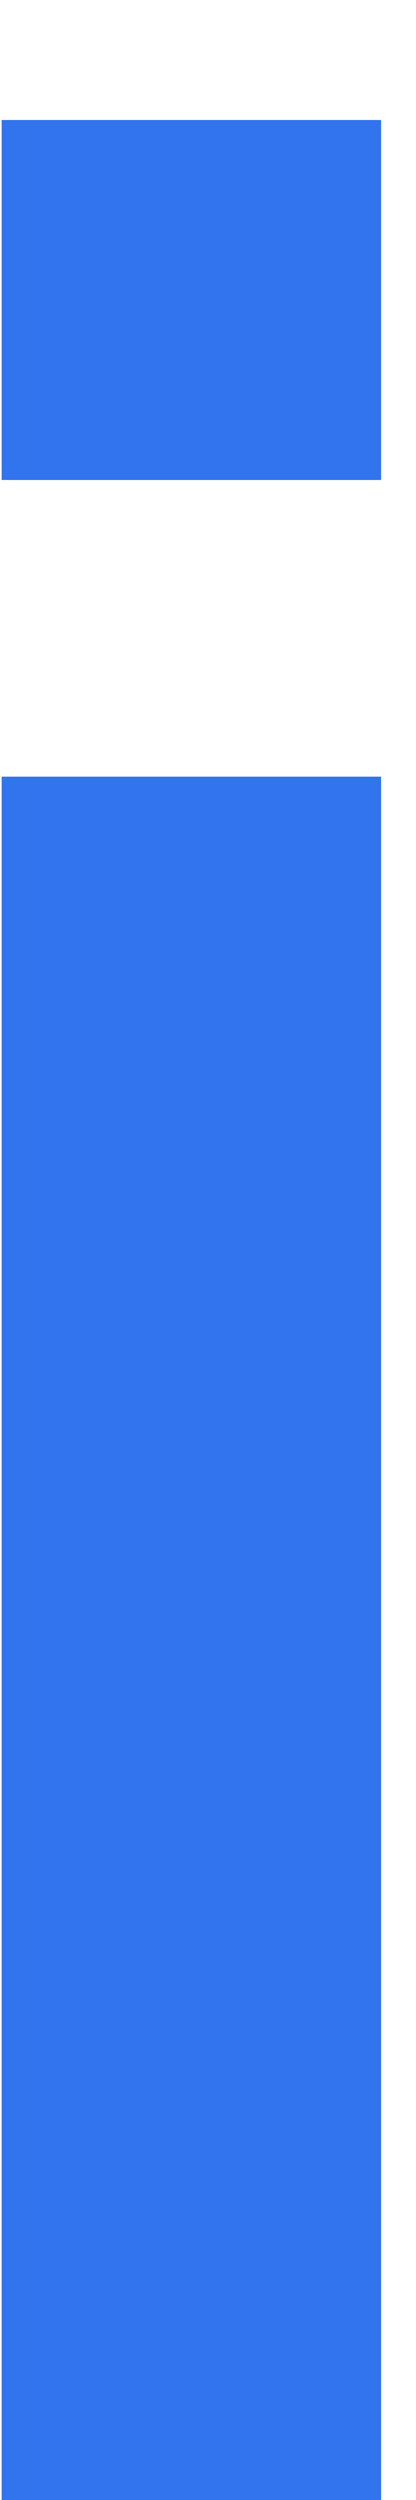 <svg width="2" height="12" viewBox="0 0 2 12" fill="none" xmlns="http://www.w3.org/2000/svg">
<path d="M0.008 0.576H1.832V2.304H0.008V0.576ZM0.008 3.728H1.832V12H0.008V3.728Z" fill="#3273EE"/>
</svg>
